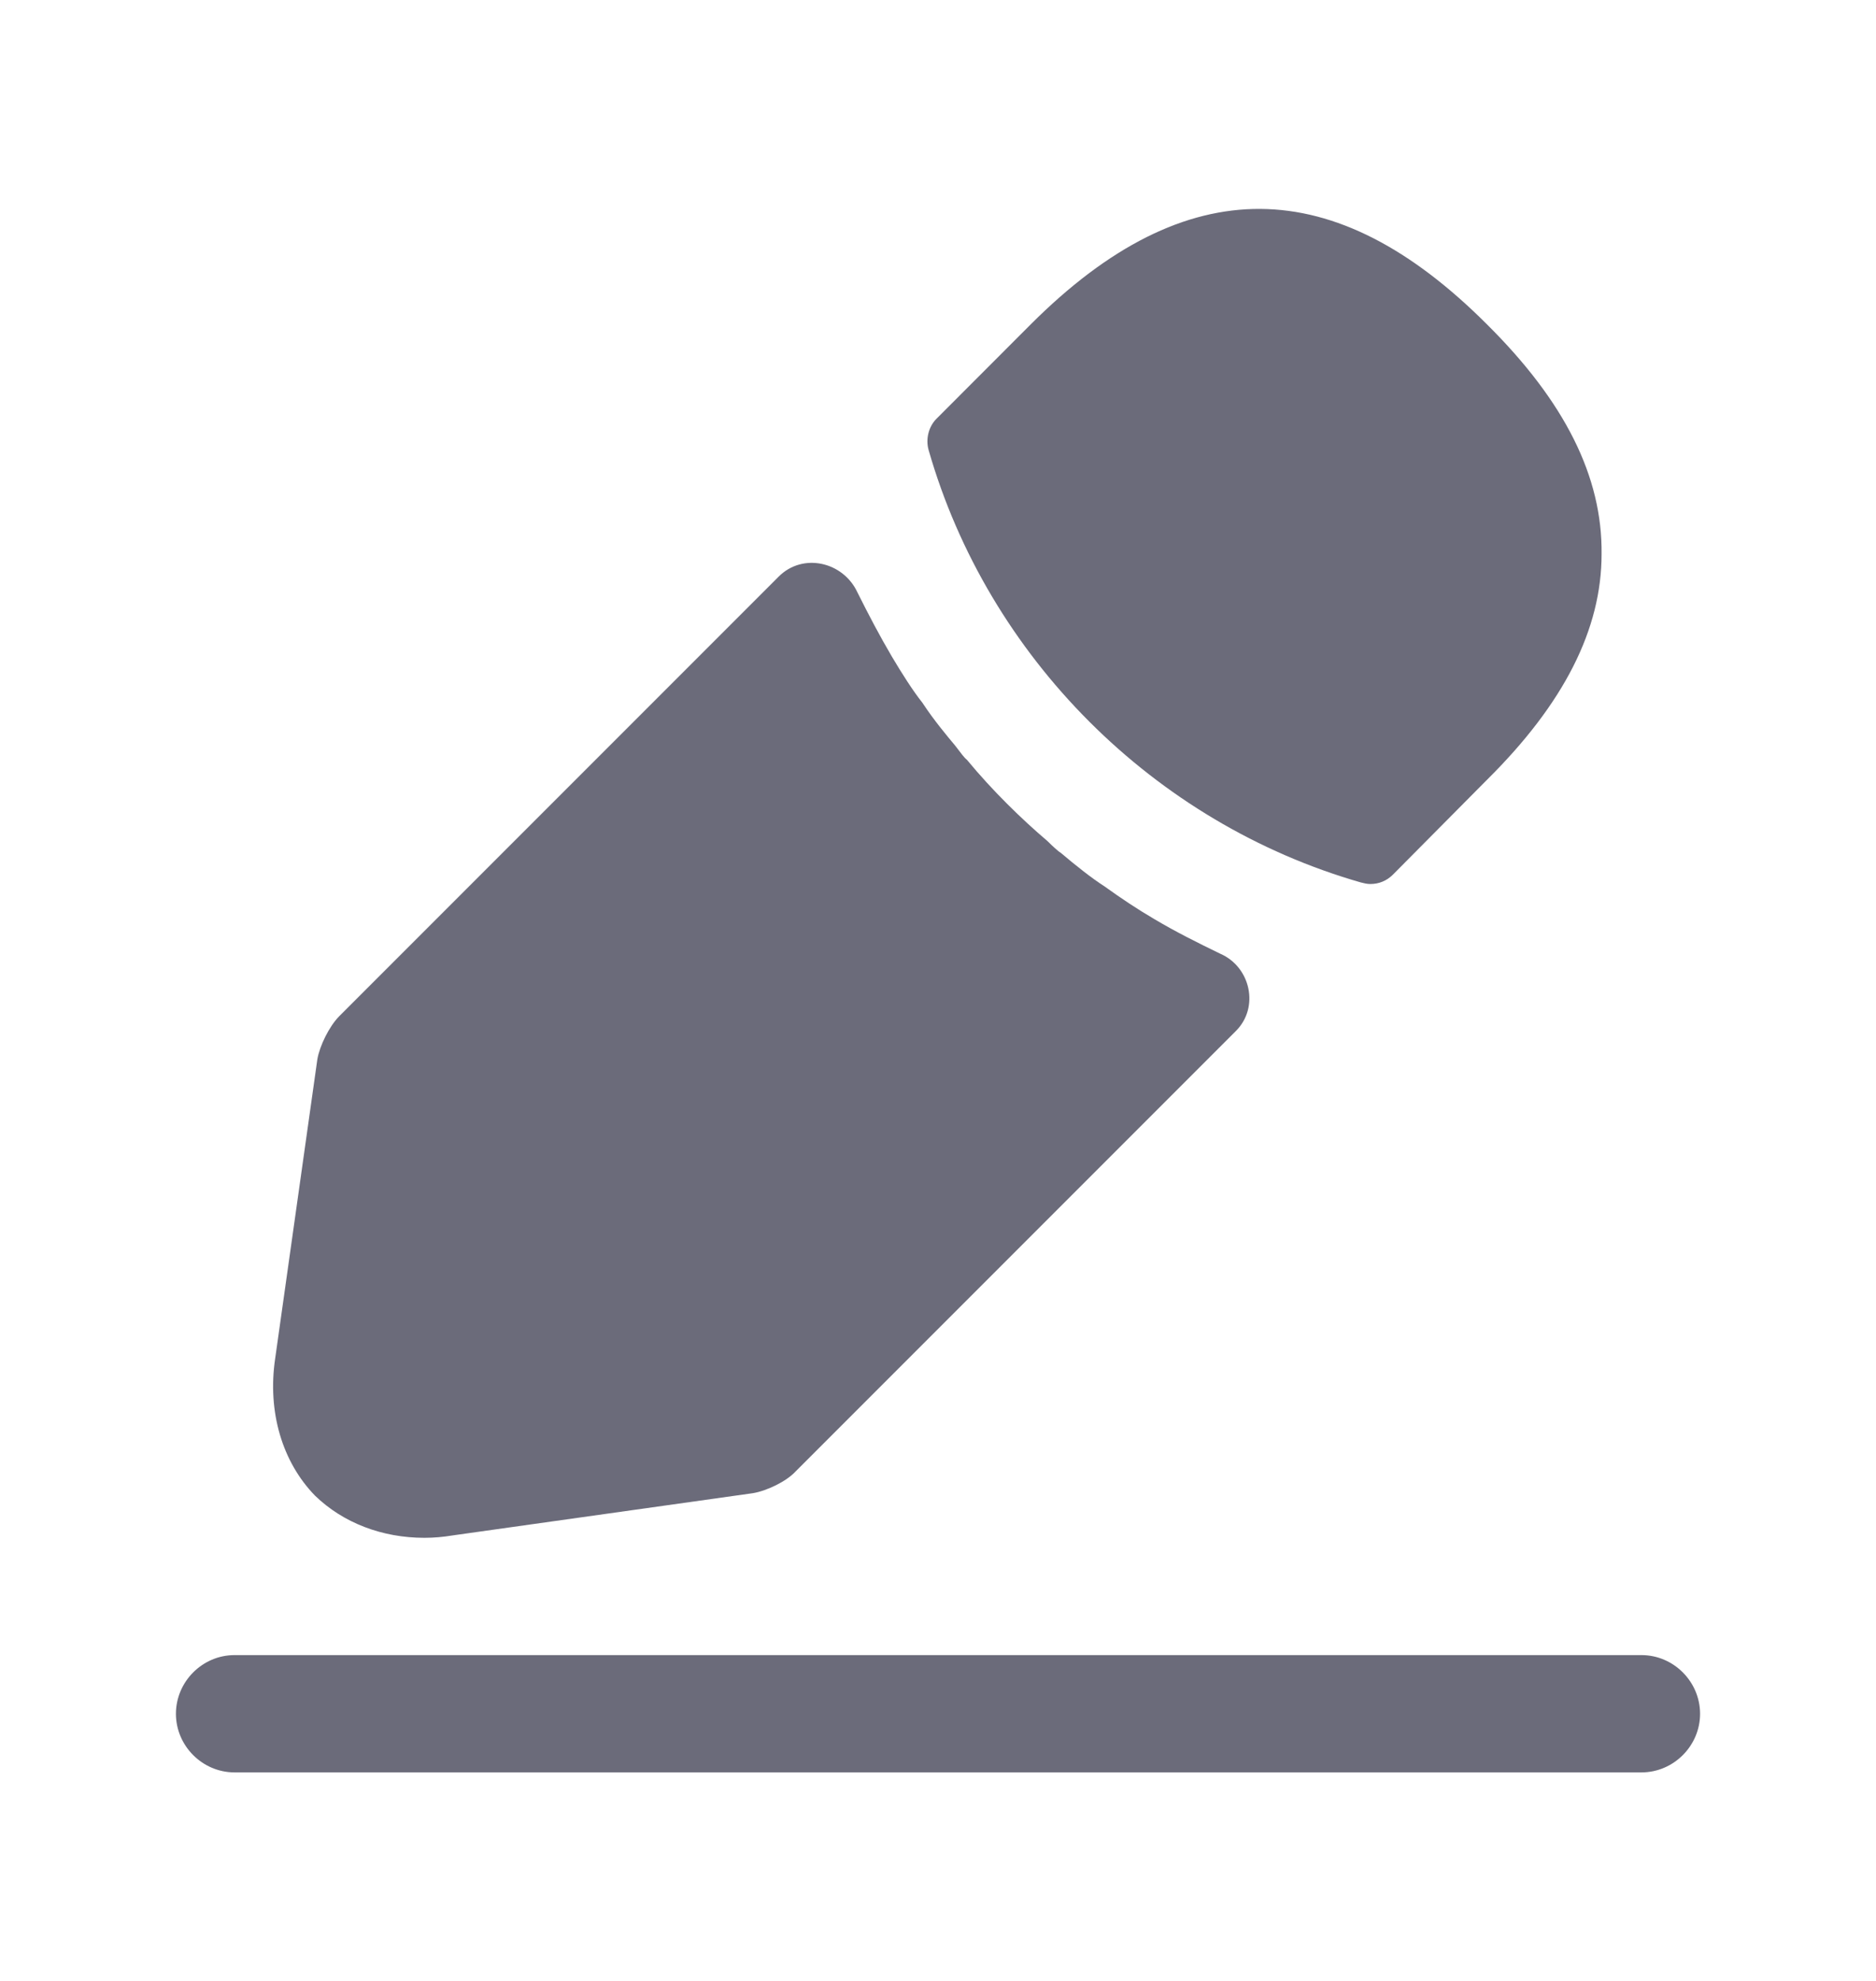 <svg width="18" height="19" viewBox="0 0 18 19" fill="none" xmlns="http://www.w3.org/2000/svg">
<path d="M15.75 17H2.25C1.942 17 1.688 16.745 1.688 16.438C1.688 16.13 1.942 15.875 2.25 15.875H15.75C16.058 15.875 16.312 16.13 16.312 16.438C16.312 16.745 16.058 17 15.75 17Z" fill="#6B6B7A"/>
<path d="M14.265 3.109C12.81 1.654 11.385 1.617 9.892 3.109L8.985 4.017C8.91 4.092 8.88 4.212 8.91 4.317C9.48 6.304 11.07 7.894 13.057 8.464C13.088 8.472 13.117 8.479 13.148 8.479C13.23 8.479 13.305 8.449 13.365 8.389L14.265 7.482C15.008 6.747 15.367 6.034 15.367 5.314C15.375 4.572 15.015 3.852 14.265 3.109Z" fill="#6B6B7A"/>
<path d="M11.707 9.147C11.49 9.042 11.28 8.937 11.078 8.817C10.912 8.72 10.755 8.615 10.598 8.502C10.47 8.42 10.32 8.3 10.178 8.18C10.162 8.172 10.11 8.127 10.05 8.067C9.803 7.857 9.525 7.587 9.277 7.287C9.255 7.272 9.217 7.22 9.165 7.152C9.09 7.062 8.963 6.912 8.85 6.74C8.76 6.627 8.655 6.462 8.557 6.297C8.438 6.095 8.332 5.892 8.227 5.682C8.09 5.387 7.703 5.299 7.472 5.53L3.255 9.747C3.158 9.845 3.067 10.032 3.045 10.16L2.64 13.032C2.565 13.542 2.708 14.022 3.022 14.345C3.292 14.607 3.667 14.75 4.072 14.75C4.162 14.75 4.253 14.742 4.343 14.727L7.223 14.322C7.357 14.3 7.545 14.21 7.635 14.112L11.859 9.888C12.085 9.662 12 9.274 11.707 9.147Z" fill="#6B6B7A"/>
</svg>
